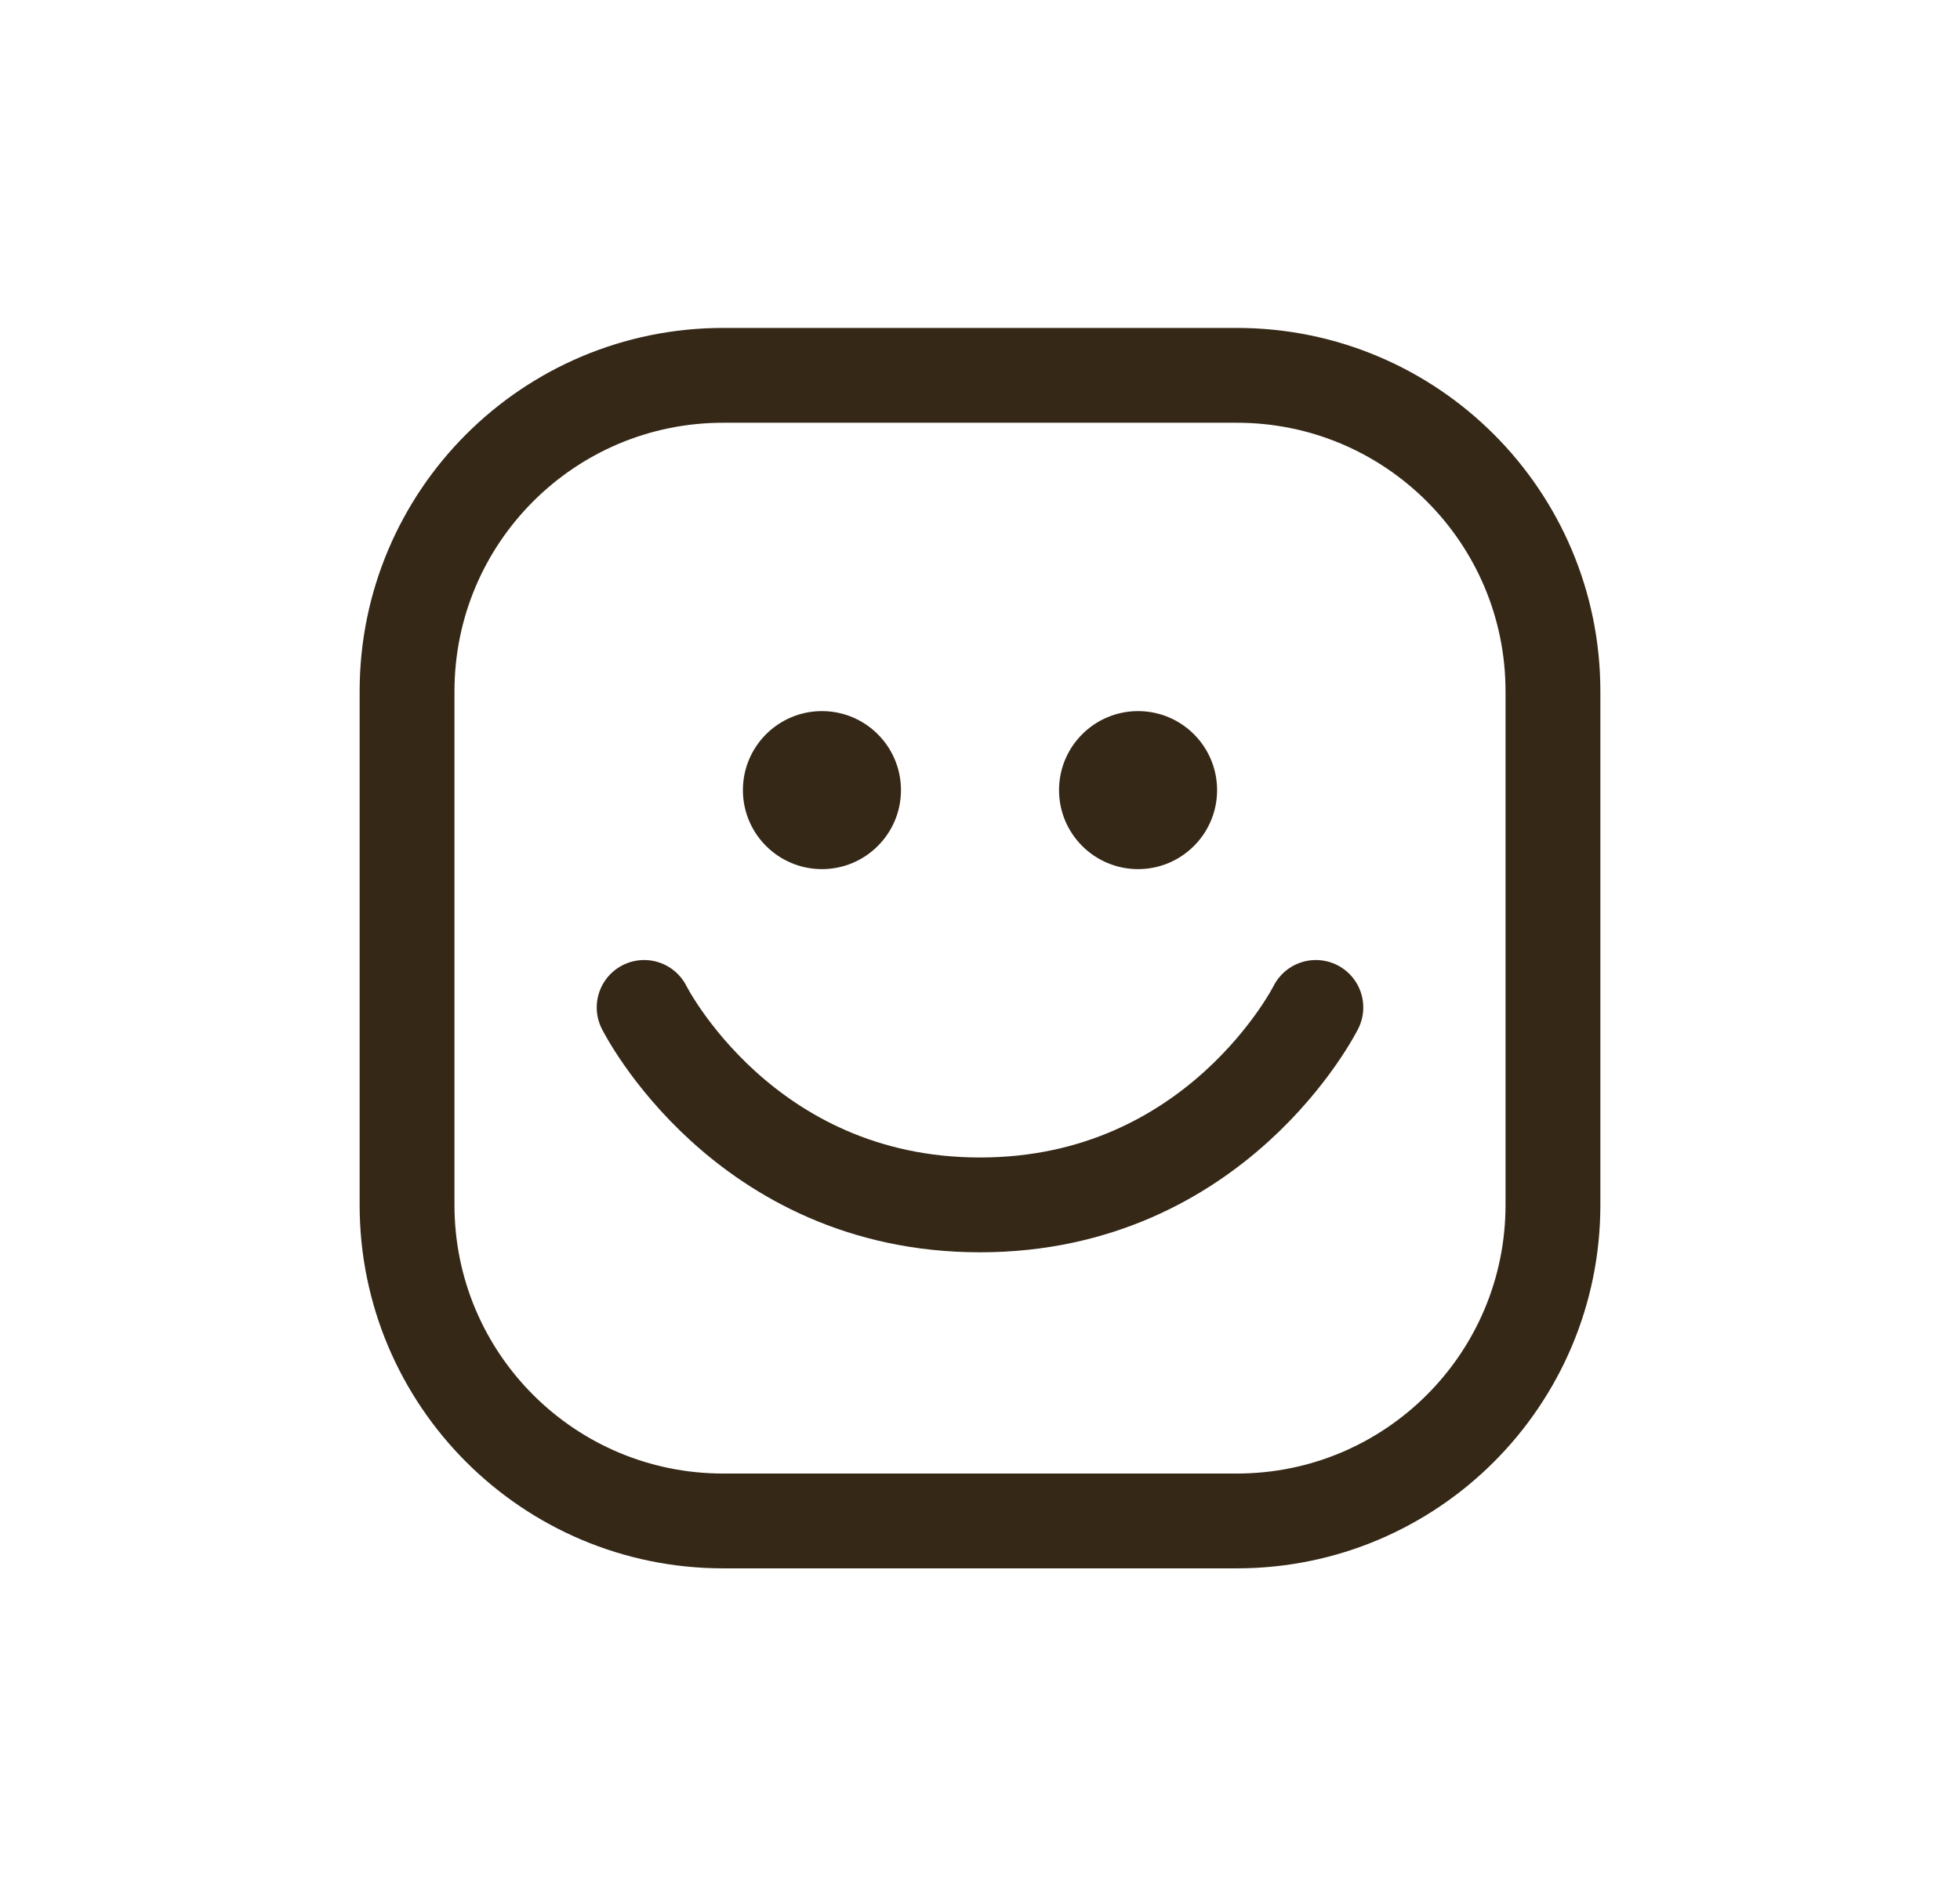 <svg width="31" height="30" viewBox="0 0 31 30" fill="none" xmlns="http://www.w3.org/2000/svg">
<path d="M11.438 5.938H19.562C22.324 5.938 24.562 8.176 24.562 10.938V19.062C24.562 21.824 22.324 24.062 19.562 24.062H11.438C8.676 24.062 6.438 21.824 6.438 19.062V10.938C6.438 8.176 8.676 5.938 11.438 5.938Z" stroke="#352817" stroke-width="1.5" stroke-linecap="round" stroke-linejoin="round"/>
<path d="M10.188 15.938C10.188 15.938 11.75 19.062 15.5 19.062C19.25 19.062 20.812 15.938 20.812 15.938" stroke="#352817" stroke-width="1.5" stroke-linecap="round" stroke-linejoin="round"/>
<path d="M18 13.75C18.69 13.75 19.25 13.19 19.25 12.5C19.25 11.81 18.69 11.25 18 11.25C17.31 11.25 16.75 11.81 16.75 12.5C16.75 13.19 17.31 13.75 18 13.75Z" fill="#352817"/>
<path d="M13 13.75C13.69 13.75 14.25 13.19 14.25 12.5C14.25 11.81 13.69 11.25 13 11.25C12.31 11.25 11.75 11.81 11.75 12.5C11.75 13.19 12.31 13.75 13 13.75Z" fill="#352817"/>
</svg>
